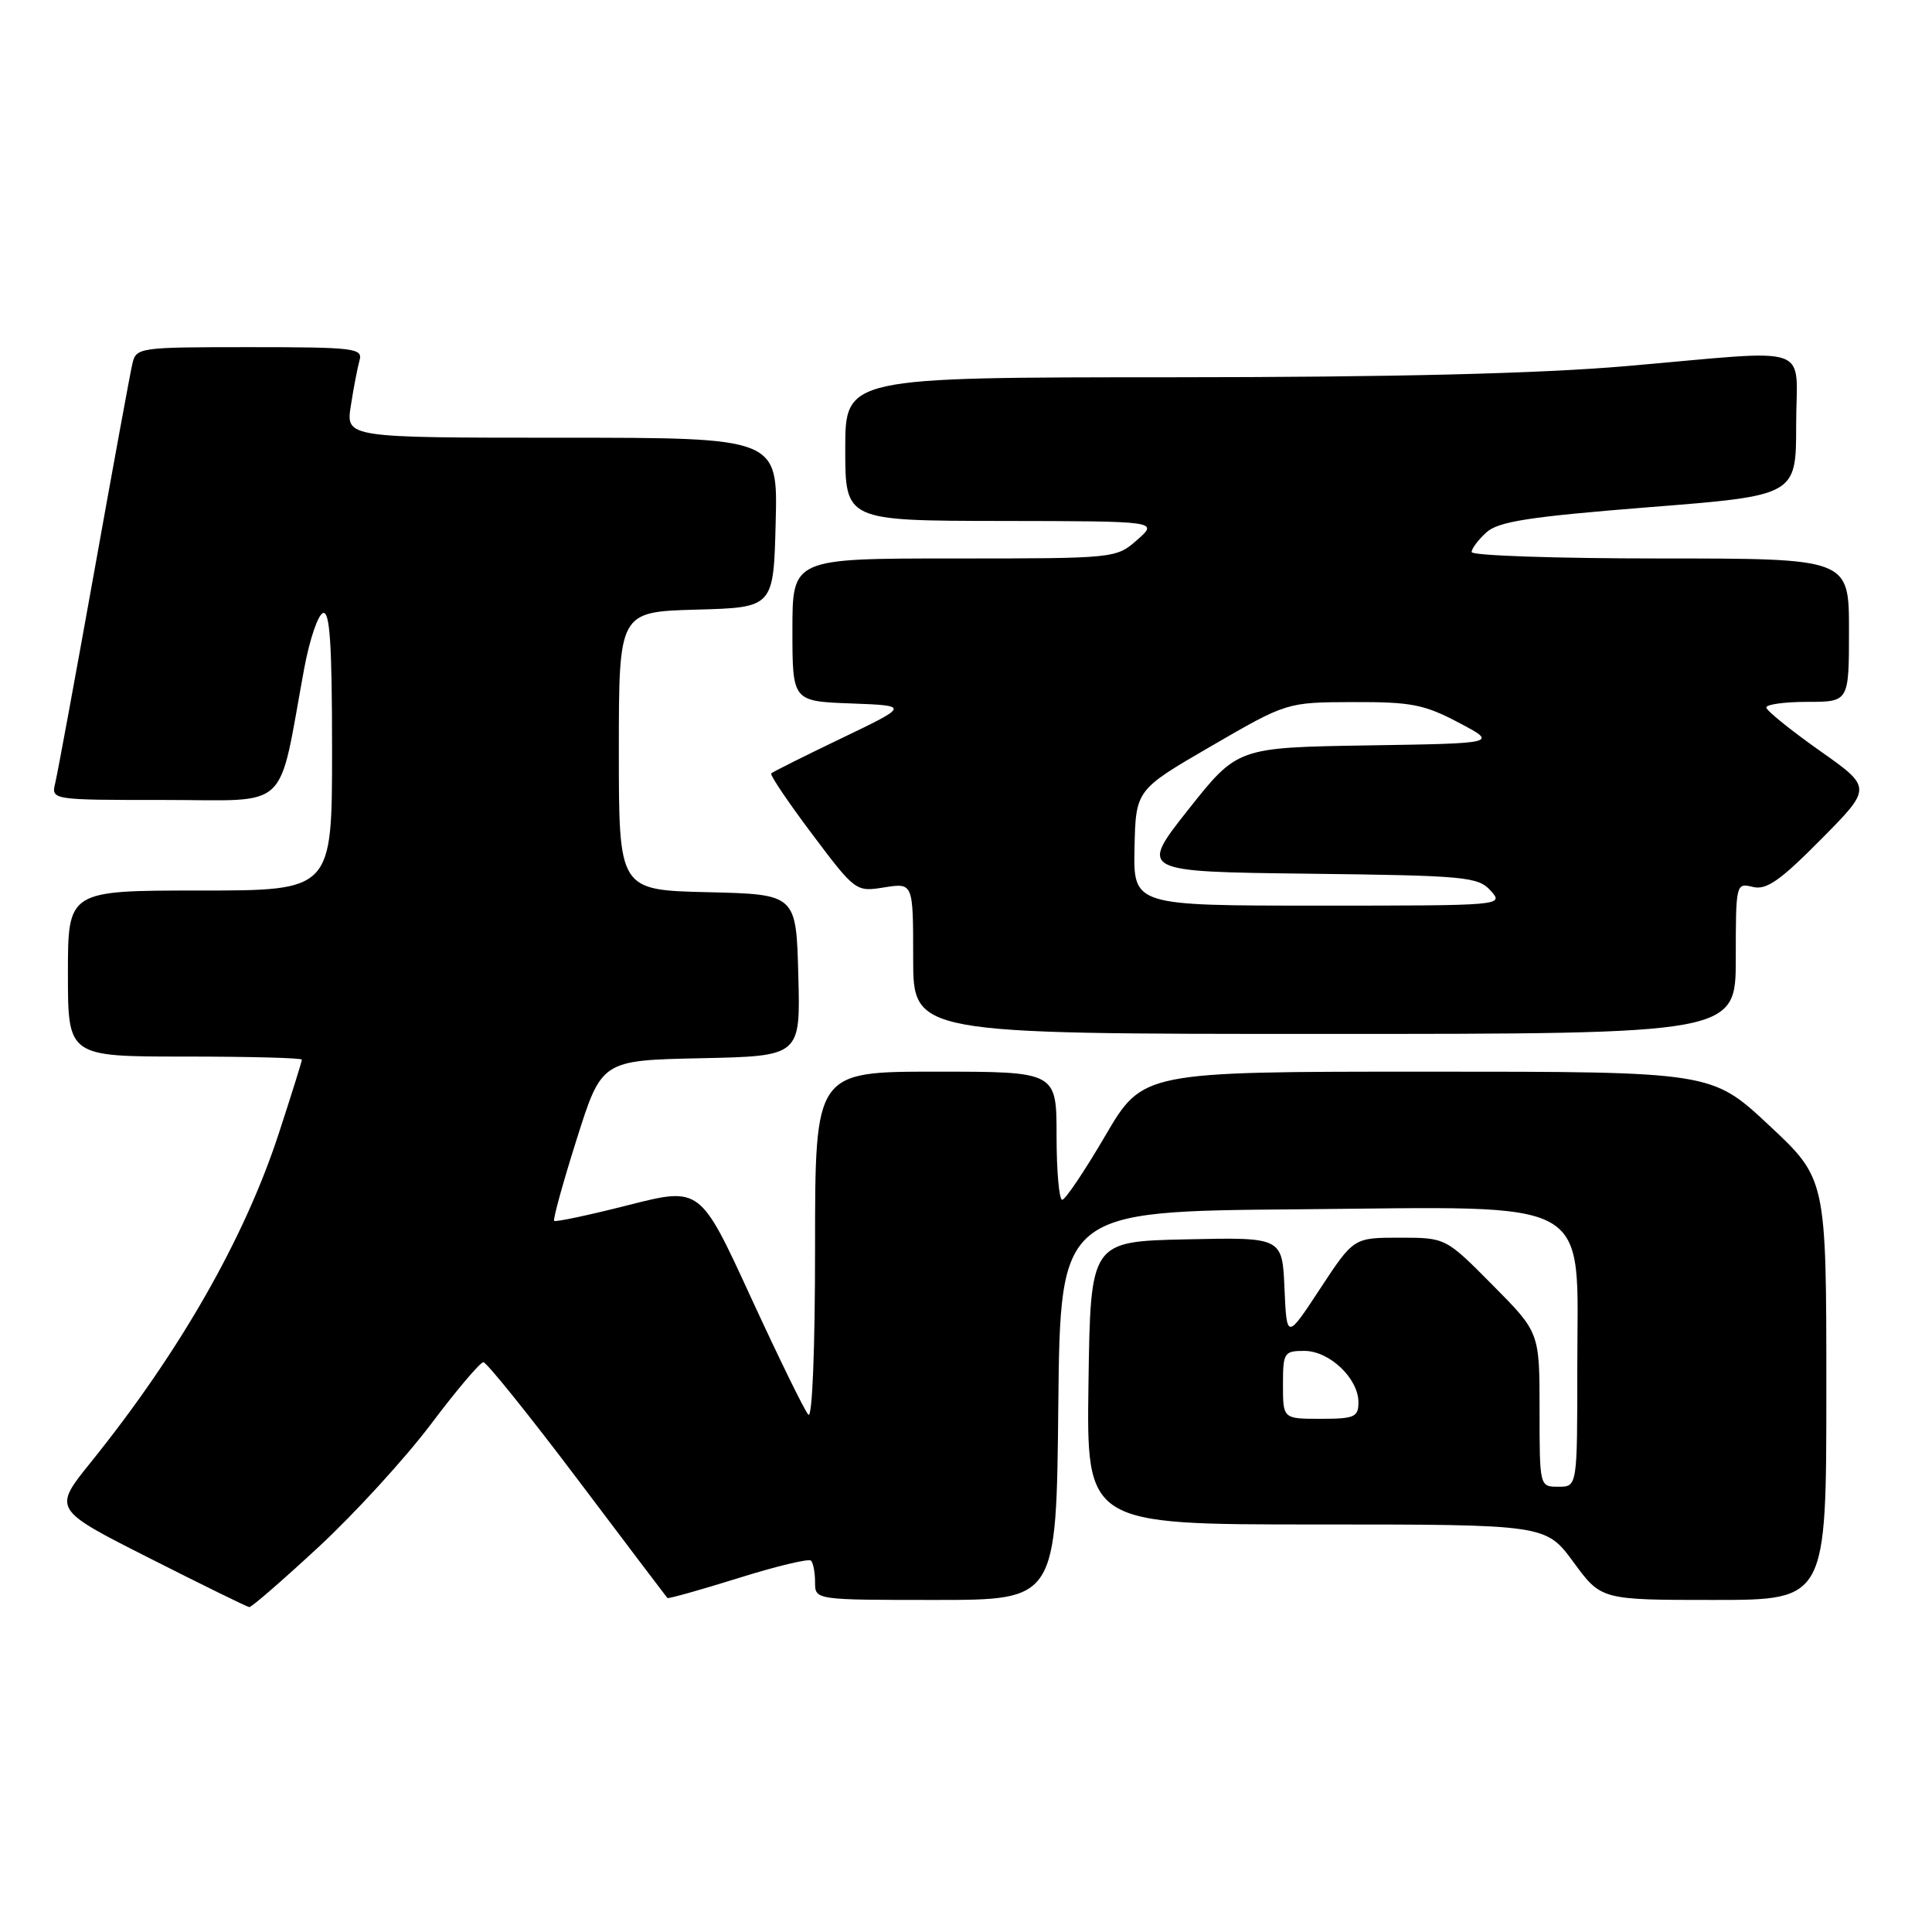 <?xml version="1.0" encoding="UTF-8" standalone="no"?>
<!DOCTYPE svg PUBLIC "-//W3C//DTD SVG 1.1//EN" "http://www.w3.org/Graphics/SVG/1.1/DTD/svg11.dtd" >
<svg xmlns="http://www.w3.org/2000/svg" xmlns:xlink="http://www.w3.org/1999/xlink" version="1.1" viewBox="0 0 256 256">
 <g >
 <path fill="currentColor"
d=" M 42.24 204.96 C 47.01 200.54 53.70 193.22 57.10 188.71 C 60.50 184.19 63.63 180.50 64.05 180.50 C 64.47 180.50 70.08 187.47 76.52 196.00 C 82.95 204.53 88.31 211.61 88.43 211.74 C 88.55 211.87 92.76 210.69 97.79 209.12 C 102.81 207.54 107.16 206.50 107.46 206.79 C 107.76 207.09 108.00 208.38 108.00 209.67 C 108.00 212.00 108.00 212.00 123.98 212.00 C 139.97 212.00 139.97 212.00 140.23 186.25 C 140.50 160.50 140.50 160.50 171.93 160.24 C 211.86 159.90 209.00 158.28 209.00 181.19 C 209.00 197.00 209.00 197.00 206.50 197.00 C 204.00 197.00 204.00 197.00 204.00 186.78 C 204.00 176.55 204.00 176.55 197.78 170.28 C 191.56 164.00 191.56 164.00 185.46 164.00 C 179.37 164.00 179.37 164.00 174.93 170.75 C 170.50 177.50 170.50 177.50 170.20 170.72 C 169.91 163.94 169.91 163.94 157.20 164.22 C 144.50 164.50 144.50 164.50 144.23 183.25 C 143.96 202.00 143.96 202.00 174.39 202.00 C 204.83 202.00 204.83 202.00 208.50 207.00 C 212.17 212.00 212.17 212.00 227.09 212.00 C 242.00 212.00 242.00 212.00 242.00 184.10 C 242.00 156.20 242.00 156.20 234.40 149.10 C 226.80 142.00 226.80 142.00 189.11 142.00 C 151.43 142.00 151.43 142.00 146.46 150.48 C 143.73 155.15 141.16 158.97 140.75 158.98 C 140.34 158.99 140.00 155.18 140.00 150.50 C 140.00 142.00 140.00 142.00 124.00 142.00 C 108.00 142.00 108.00 142.00 108.00 165.20 C 108.00 178.89 107.63 188.01 107.11 187.45 C 106.61 186.93 103.19 179.92 99.49 171.89 C 92.77 157.27 92.77 157.27 83.27 159.68 C 78.04 161.01 73.62 161.95 73.43 161.77 C 73.25 161.59 74.59 156.73 76.41 150.97 C 79.72 140.50 79.72 140.50 92.90 140.22 C 106.07 139.94 106.07 139.94 105.78 129.22 C 105.50 118.50 105.50 118.50 93.75 118.22 C 82.00 117.94 82.00 117.94 82.00 99.50 C 82.00 81.07 82.00 81.07 92.25 80.78 C 102.50 80.50 102.50 80.50 102.78 69.25 C 103.07 58.00 103.07 58.00 74.44 58.00 C 45.82 58.00 45.82 58.00 46.49 53.75 C 46.85 51.41 47.37 48.71 47.64 47.75 C 48.10 46.14 46.94 46.00 33.09 46.00 C 18.30 46.00 18.03 46.04 17.53 48.25 C 17.24 49.49 14.95 61.98 12.44 76.00 C 9.92 90.03 7.62 102.51 7.32 103.75 C 6.78 106.00 6.78 106.00 21.82 106.00 C 38.70 106.00 36.76 107.82 40.31 88.57 C 41.02 84.76 42.13 81.46 42.80 81.23 C 43.71 80.93 44.00 85.38 44.00 99.42 C 44.00 118.00 44.00 118.00 26.50 118.00 C 9.00 118.00 9.00 118.00 9.00 129.00 C 9.00 140.00 9.00 140.00 24.50 140.00 C 33.03 140.00 40.00 140.18 40.00 140.41 C 40.00 140.64 38.63 145.02 36.95 150.16 C 32.39 164.13 23.79 179.18 12.01 193.79 C 7.01 199.99 7.01 199.99 19.76 206.44 C 26.77 209.99 32.74 212.92 33.03 212.95 C 33.33 212.98 37.47 209.38 42.24 204.96 Z  M 230.00 126.98 C 230.00 117.09 230.03 116.97 232.25 117.52 C 234.05 117.97 235.85 116.72 241.29 111.22 C 248.08 104.37 248.08 104.37 241.08 99.44 C 237.23 96.72 234.07 94.16 234.04 93.75 C 234.02 93.34 236.47 93.00 239.50 93.00 C 245.00 93.00 245.00 93.00 245.00 83.50 C 245.00 74.00 245.00 74.00 220.00 74.00 C 206.25 74.00 195.00 73.62 195.00 73.15 C 195.00 72.69 195.88 71.51 196.96 70.54 C 198.55 69.10 202.63 68.47 218.46 67.21 C 238.00 65.67 238.00 65.67 238.00 56.33 C 238.00 45.35 240.81 46.32 215.50 48.51 C 203.90 49.51 184.75 49.98 155.25 49.99 C 112.00 50.00 112.00 50.00 112.00 59.50 C 112.00 69.00 112.00 69.00 132.75 69.03 C 153.50 69.06 153.50 69.06 150.69 71.53 C 147.90 73.99 147.82 74.00 126.44 74.00 C 105.00 74.00 105.00 74.00 105.00 83.46 C 105.00 92.92 105.00 92.92 112.75 93.21 C 120.50 93.50 120.50 93.50 111.53 97.81 C 106.59 100.18 102.39 102.28 102.19 102.48 C 101.99 102.67 104.43 106.29 107.61 110.52 C 113.35 118.15 113.41 118.19 117.19 117.58 C 121.00 116.98 121.00 116.98 121.00 126.99 C 121.00 137.00 121.00 137.00 175.50 137.00 C 230.00 137.00 230.00 137.00 230.00 126.98 Z  M 170.00 183.50 C 170.00 179.23 170.14 179.00 172.83 179.00 C 176.16 179.00 180.00 182.65 180.00 185.81 C 180.00 187.77 179.47 188.00 175.00 188.00 C 170.00 188.00 170.00 188.00 170.00 183.50 Z  M 150.33 112.33 C 150.50 104.66 150.50 104.66 160.50 98.86 C 170.50 93.06 170.50 93.06 179.28 93.03 C 186.97 93.00 188.72 93.34 193.28 95.75 C 198.50 98.50 198.50 98.50 181.23 98.77 C 163.97 99.05 163.97 99.05 157.46 107.27 C 150.96 115.50 150.96 115.50 173.34 115.77 C 194.20 116.02 195.85 116.17 197.52 118.02 C 199.30 119.99 199.17 120.00 174.74 120.00 C 150.17 120.00 150.17 120.00 150.33 112.33 Z "/>
</g>
</svg>